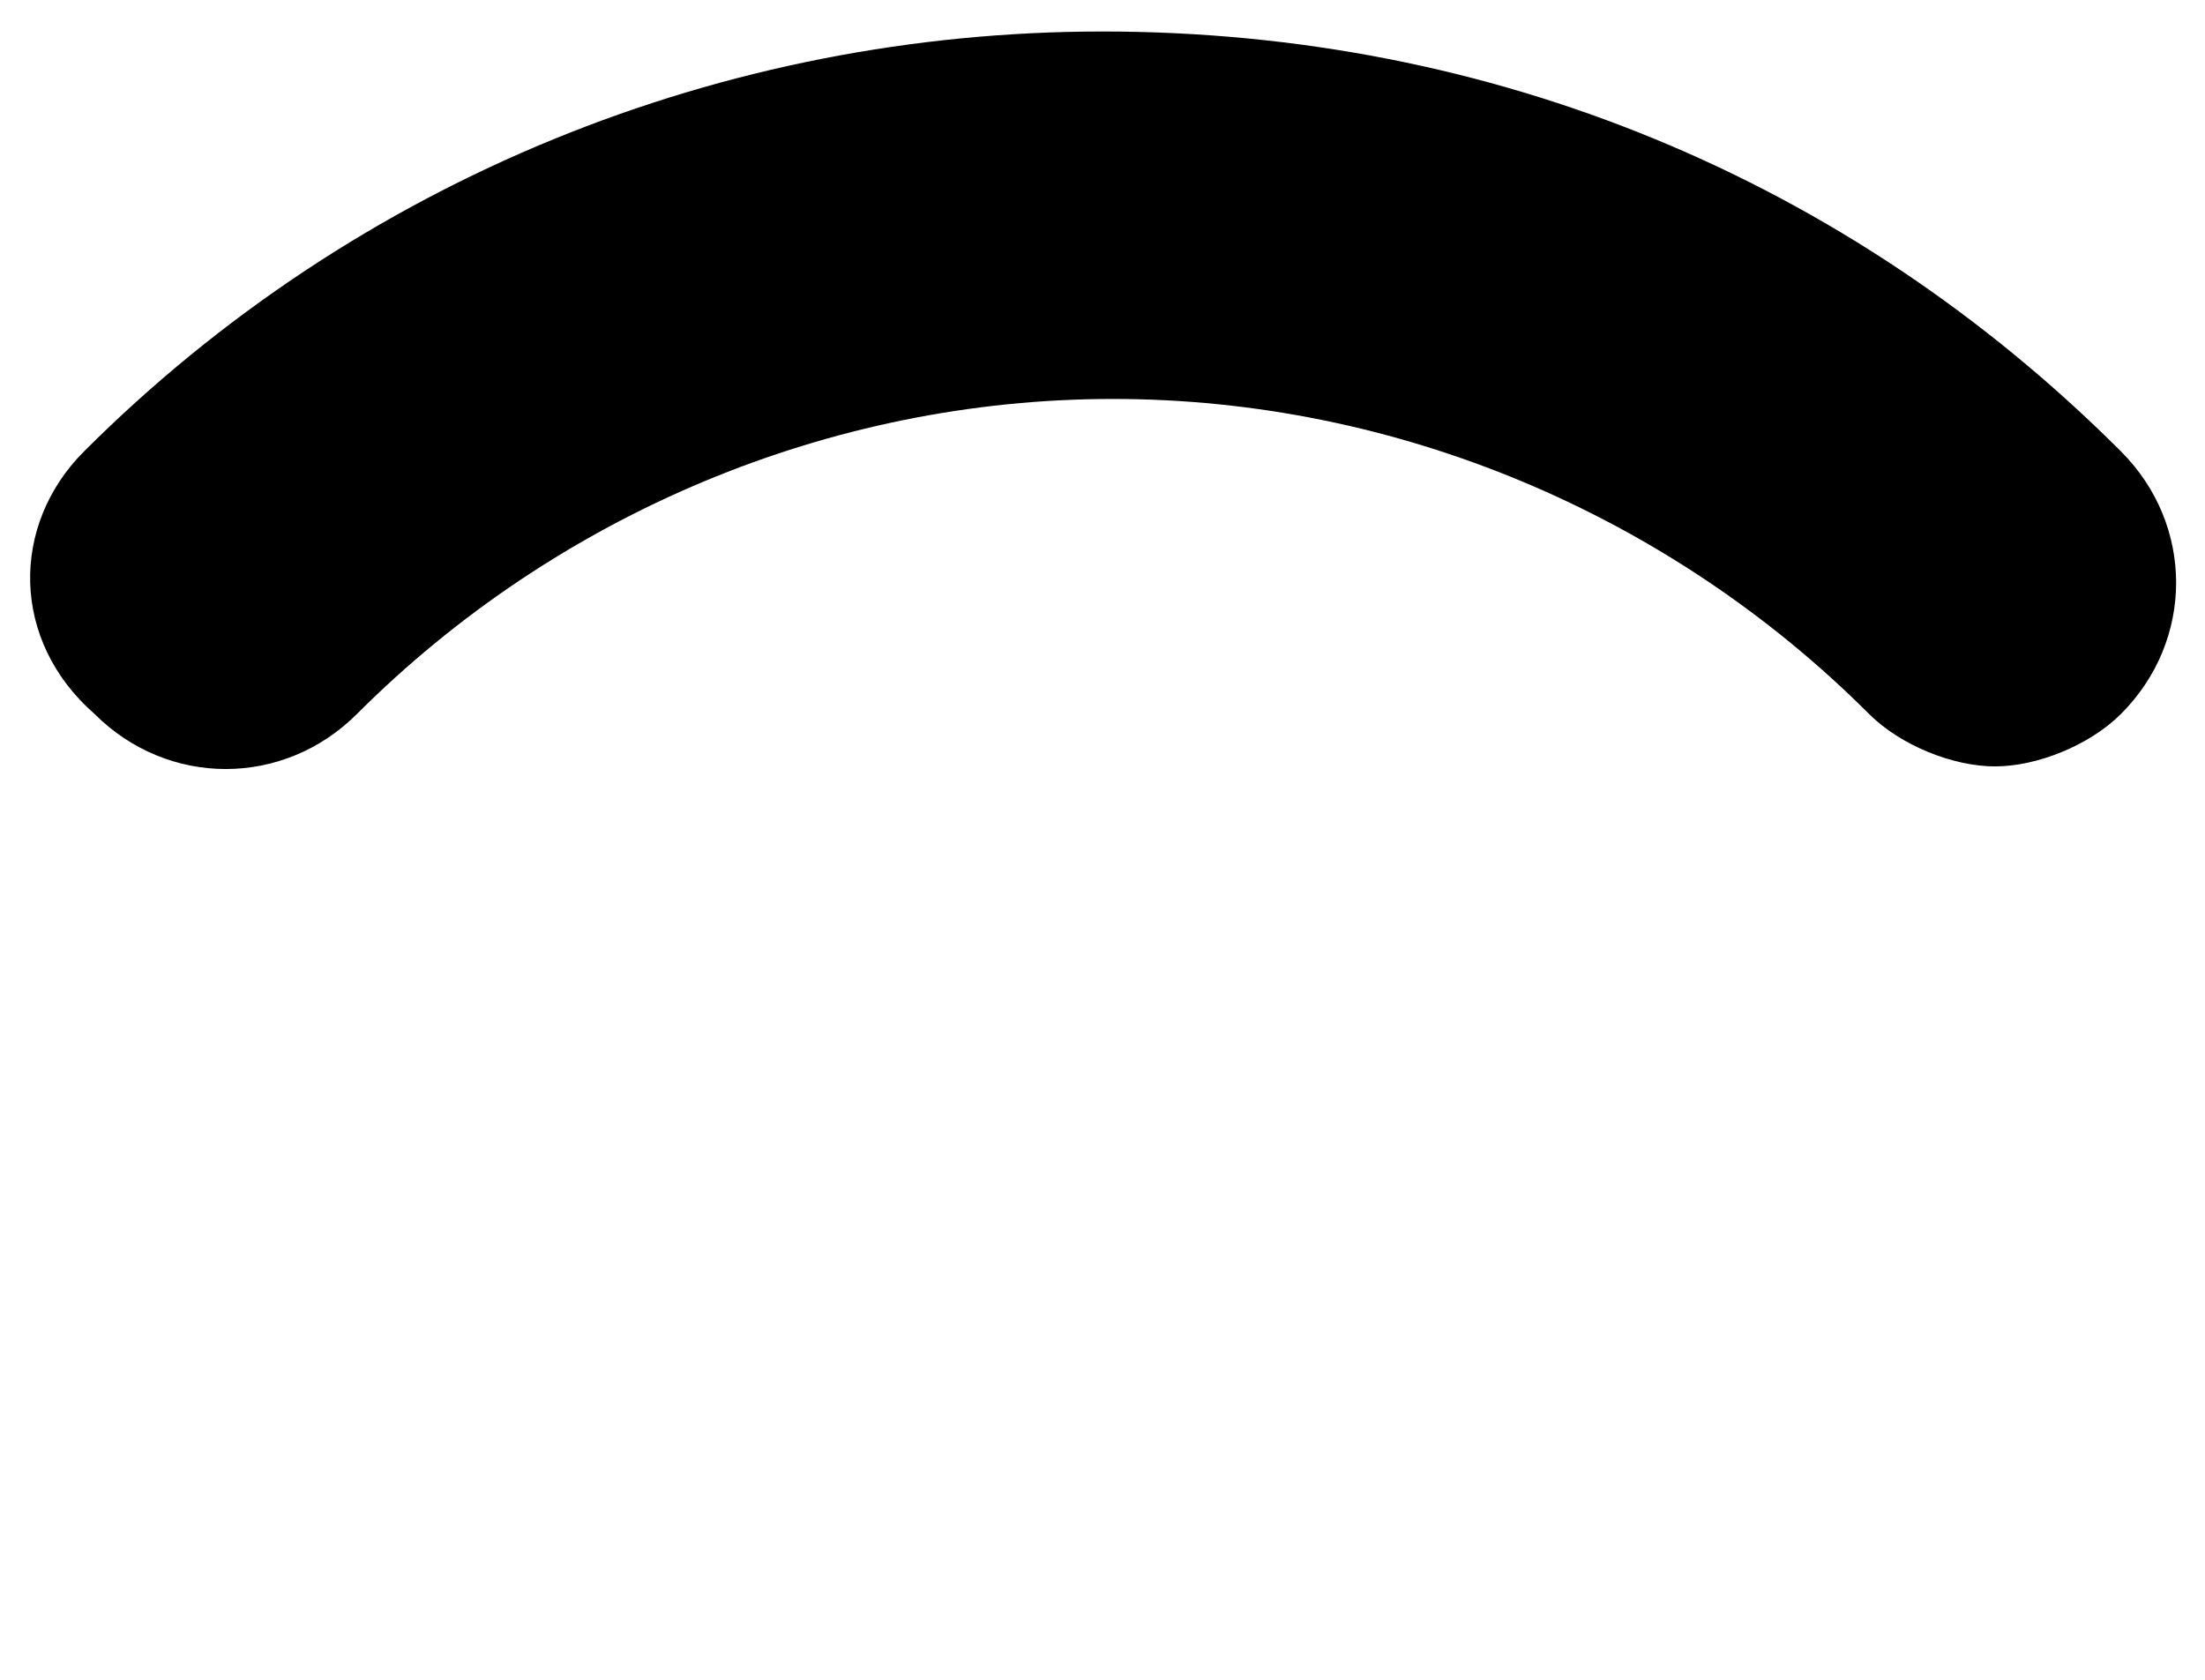 <?xml version="1.0" encoding="utf-8"?>
<!-- Generator: Adobe Illustrator 24.2.3, SVG Export Plug-In . SVG Version: 6.00 Build 0)  -->
<svg version="1.1" id="Signal.svg" xmlns="http://www.w3.org/2000/svg" xmlns:xlink="http://www.w3.org/1999/xlink" x="0px" y="0px"
	 viewBox="0 0 21 16" style="enable-background:new 0 0 21 16;" xml:space="preserve">
<style type="text/css">
	.st0{display:none;}
</style>
<path d="M19,7.3c-0.4,0-0.9-0.2-1.2-0.5c-1.9-1.9-4.5-3-7.2-3s-5.3,1.1-7.2,3c-0.7,0.7-1.8,0.7-2.5,0C0.1,6.1,0.1,5,0.8,4.3
	c2.6-2.6,6.1-4,9.7-4c3.7,0,7.1,1.4,9.7,4c0.7,0.7,0.7,1.8,0,2.5C19.9,7.1,19.4,7.3,19,7.3z"/>
<path class="st0" d="M5.9,11.2c-0.4,0-0.9-0.2-1.2-0.5C4,10,4,8.9,4.7,8.2c1.6-1.6,3.6-2.4,5.8-2.4s4.3,0.9,5.8,2.4
	c0.7,0.7,0.7,1.8,0,2.5c-0.7,0.7-1.8,0.7-2.5,0c-0.9-0.9-2.1-1.4-3.4-1.4S7.9,9.8,7,10.7C6.8,11,6.4,11.2,5.9,11.2z"/>
<path class="st0" d="M12.4,12.1c-1-1-2.8-1-3.9,0c-0.7,0.7-0.7,1.8,0,2.5l0.7,0.7c0.3,0.3,0.8,0.5,1.2,0.5s0.9-0.2,1.2-0.5l0.7-0.7
	C13.1,13.8,13.1,12.7,12.4,12.1z"/>
</svg>

